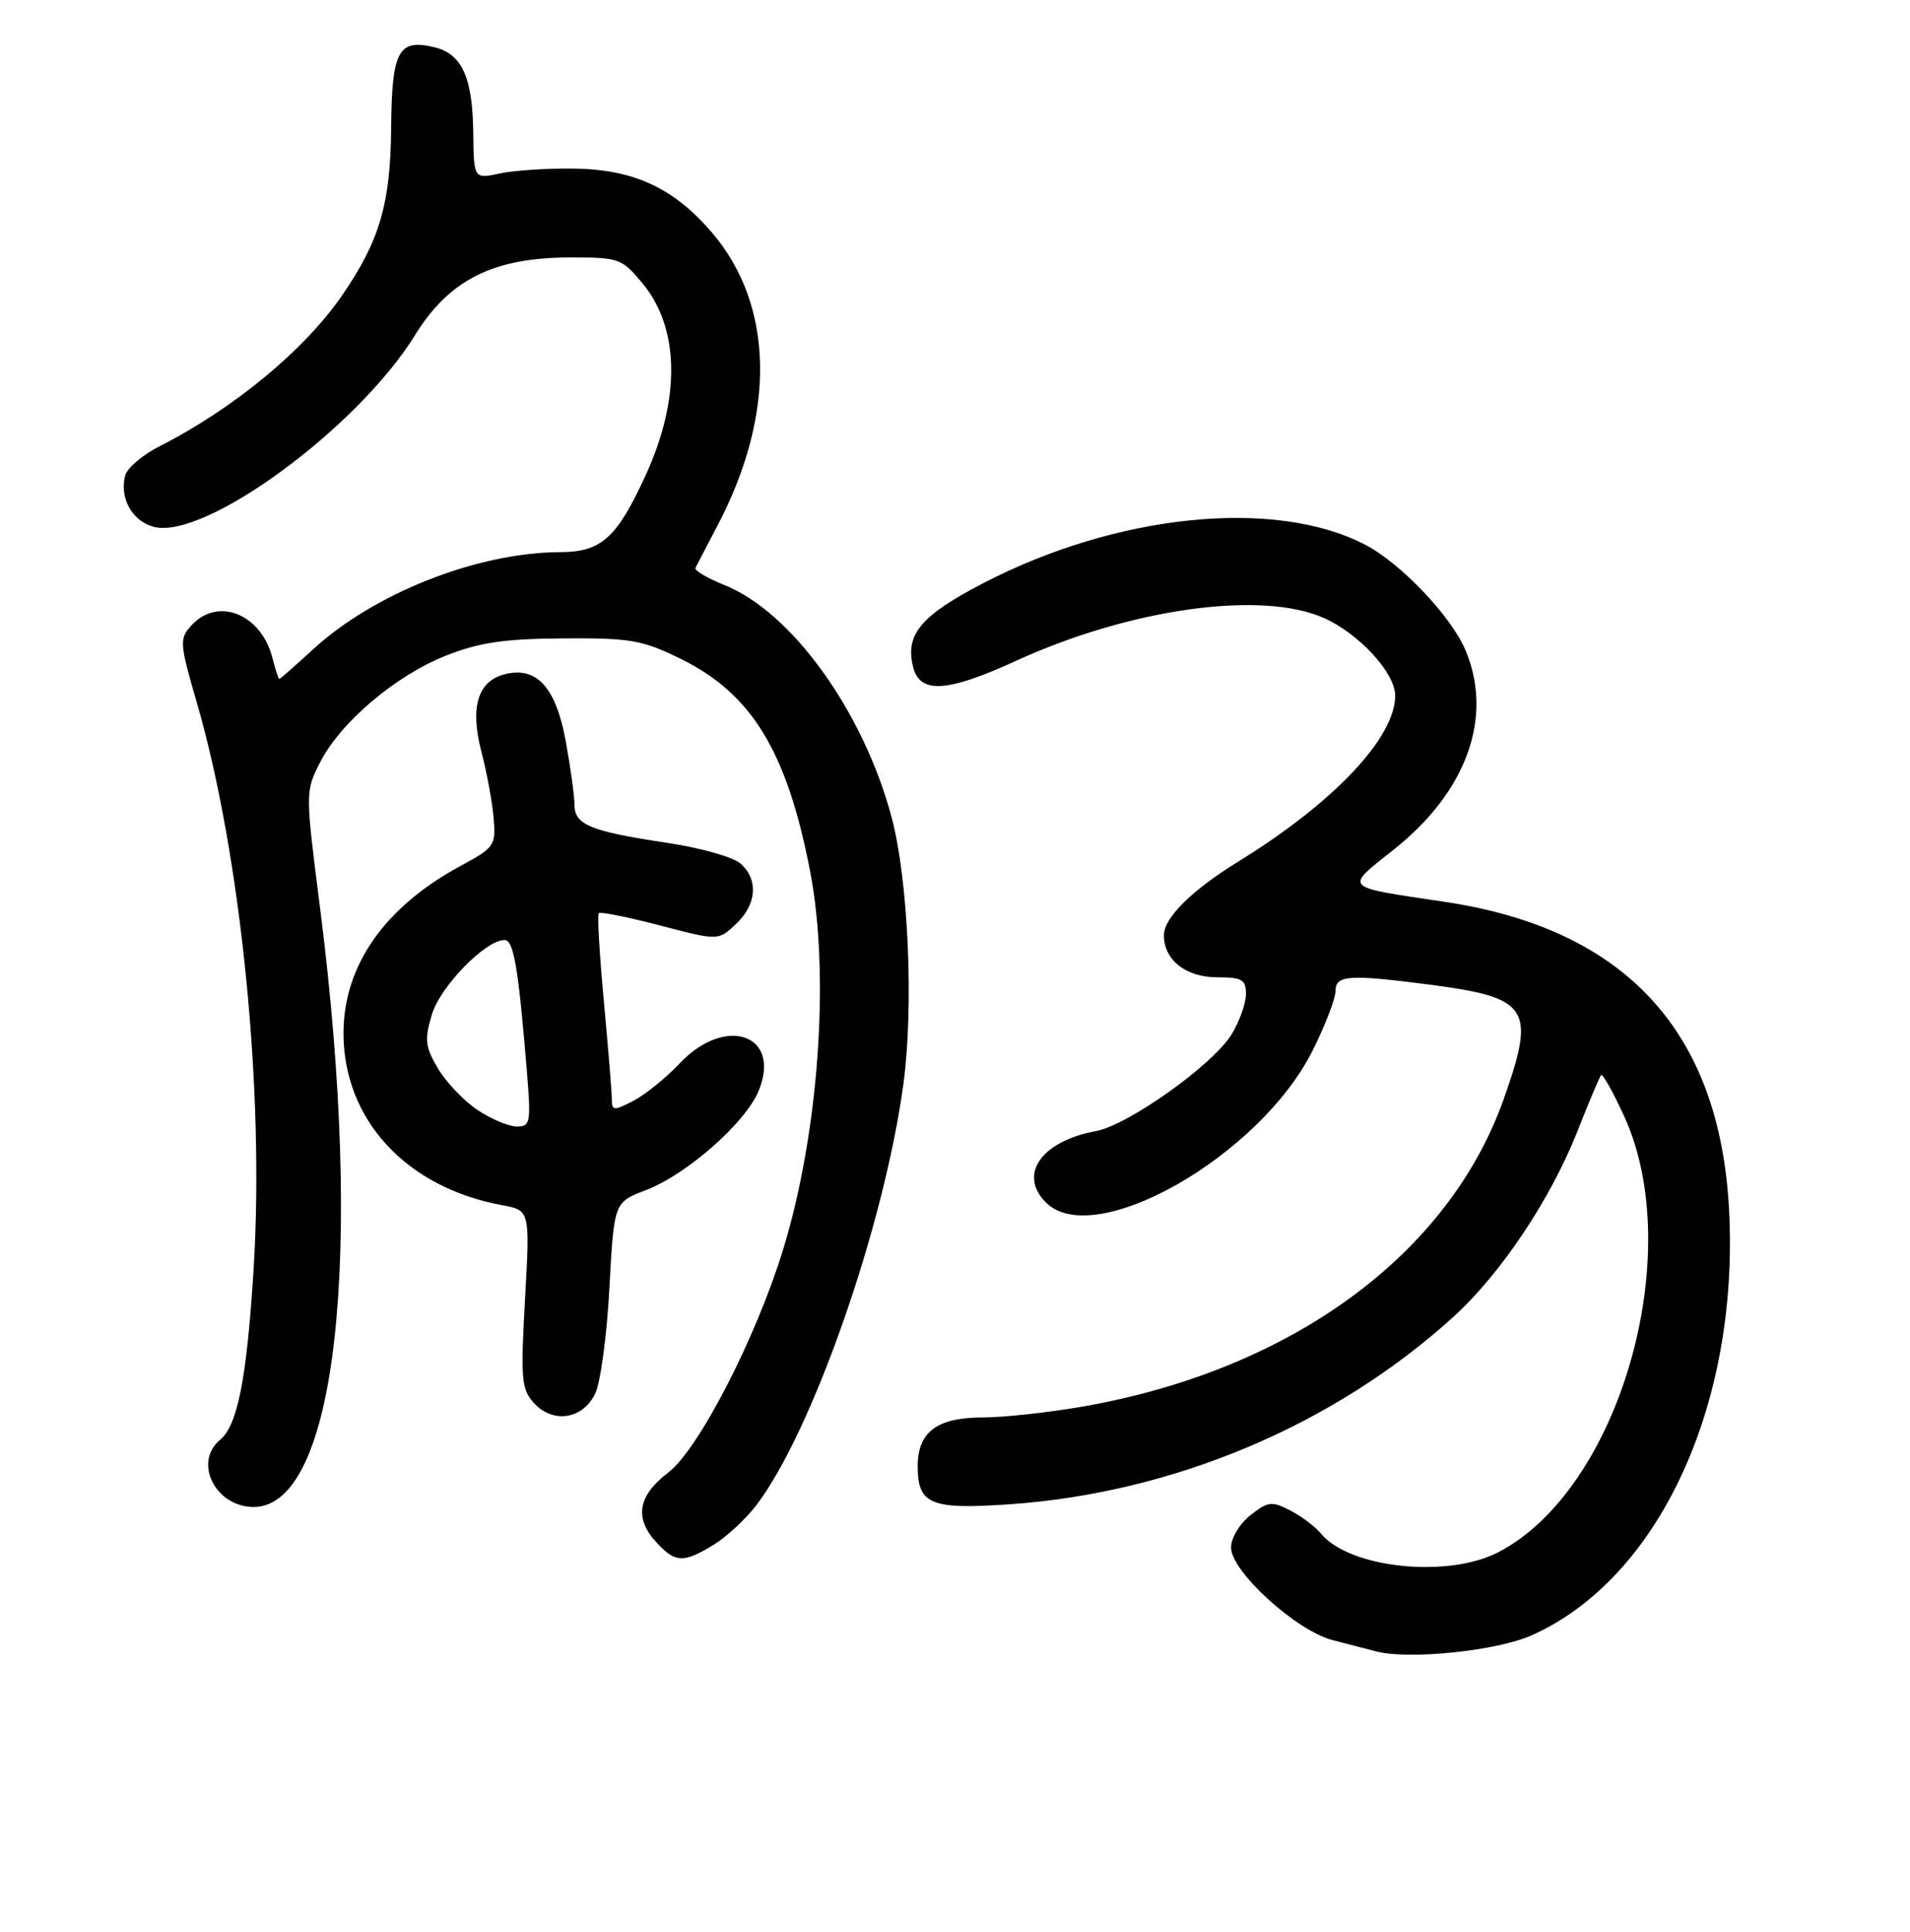 <?xml version="1.0" encoding="UTF-8" standalone="no"?>
<!DOCTYPE svg PUBLIC "-//W3C//DTD SVG 1.1//EN" "http://www.w3.org/Graphics/SVG/1.1/DTD/svg11.dtd" >
<svg xmlns="http://www.w3.org/2000/svg" xmlns:xlink="http://www.w3.org/1999/xlink" version="1.1" viewBox="0 0 256 259">
 <g >
 <path fill="currentColor"
d=" M 205.25 219.22 C 222.29 211.66 233.12 188.36 231.75 162.18 C 230.50 138.23 217.85 124.51 193.67 120.89 C 179.77 118.81 180.14 119.19 186.88 113.82 C 196.59 106.09 200.17 96.14 196.45 87.22 C 194.55 82.65 187.73 75.47 182.95 73.00 C 170.82 66.72 149.65 68.88 131.71 78.21 C 123.38 82.55 121.29 85.05 122.39 89.43 C 123.30 93.03 126.95 92.81 136.11 88.61 C 151.53 81.54 169.21 79.10 177.54 82.88 C 182.23 85.01 187.00 90.23 187.00 93.24 C 187.00 98.89 178.77 107.59 166.00 115.47 C 159.73 119.33 156.00 123.02 156.00 125.36 C 156.00 128.68 158.94 131.00 163.15 131.00 C 166.48 131.00 167.00 131.31 167.00 133.25 C 166.99 134.49 166.13 136.91 165.08 138.64 C 162.60 142.71 151.22 150.82 146.87 151.62 C 139.56 152.97 136.44 157.44 140.19 161.19 C 146.64 167.64 168.86 154.97 175.93 140.82 C 177.62 137.44 179.00 133.85 179.00 132.84 C 179.00 130.70 180.79 130.58 191.60 131.98 C 204.95 133.72 205.86 135.11 201.58 147.23 C 194.18 168.20 173.06 183.65 145.12 188.54 C 140.51 189.34 134.47 190.00 131.70 190.00 C 125.60 190.00 123.00 191.95 123.00 196.53 C 123.00 201.67 124.74 202.38 135.42 201.63 C 157.33 200.09 178.74 191.05 194.71 176.60 C 201.15 170.77 207.85 160.74 211.48 151.50 C 212.99 147.65 214.40 144.32 214.60 144.10 C 214.80 143.88 216.19 146.35 217.68 149.60 C 226.16 168.10 217.03 199.70 200.79 208.08 C 194.01 211.58 180.90 210.20 177.07 205.59 C 176.29 204.64 174.42 203.23 172.92 202.46 C 170.47 201.19 169.95 201.25 167.60 203.10 C 166.15 204.24 165.00 206.16 165.00 207.44 C 165.00 210.64 173.73 218.59 178.63 219.85 C 180.76 220.40 183.40 221.08 184.50 221.37 C 188.88 222.50 200.58 221.29 205.25 219.22 Z  M 95.63 207.08 C 97.36 206.03 99.93 203.64 101.36 201.78 C 108.90 191.89 118.56 164.19 121.10 145.18 C 122.49 134.82 121.73 117.89 119.51 109.57 C 115.72 95.37 106.13 82.04 97.09 78.42 C 94.79 77.50 93.05 76.47 93.21 76.12 C 93.38 75.78 94.70 73.25 96.14 70.50 C 104.04 55.50 103.77 40.93 95.42 31.17 C 90.31 25.20 84.97 22.72 77.00 22.60 C 73.42 22.54 68.92 22.84 67.00 23.25 C 63.50 24.00 63.50 24.00 63.43 17.75 C 63.34 10.41 61.93 7.27 58.32 6.36 C 53.40 5.13 52.51 6.77 52.43 17.11 C 52.34 27.27 50.91 32.21 45.92 39.50 C 40.87 46.88 31.35 54.76 21.38 59.82 C 19.11 60.97 17.04 62.73 16.78 63.74 C 15.98 66.78 17.74 69.90 20.66 70.63 C 27.52 72.35 47.98 57.31 55.62 44.93 C 60.22 37.49 66.11 34.53 76.36 34.51 C 82.95 34.50 83.33 34.63 86.07 37.92 C 91.09 43.93 91.26 53.38 86.55 63.68 C 82.68 72.12 80.60 74.00 75.08 74.01 C 63.97 74.05 50.09 79.53 41.87 87.12 C 39.56 89.25 37.57 91.00 37.44 91.00 C 37.32 91.00 36.91 89.76 36.53 88.25 C 35.04 82.29 29.18 79.93 25.62 83.87 C 24.03 85.62 24.07 86.23 26.38 94.18 C 32.31 114.64 35.48 146.30 33.99 170.13 C 33.07 184.83 31.85 191.05 29.49 193.01 C 25.87 196.01 28.88 202.00 34.00 202.00 C 45.09 202.00 48.83 168.32 42.91 121.80 C 40.91 106.10 40.91 106.10 42.91 102.17 C 45.66 96.78 53.08 90.51 59.85 87.85 C 64.29 86.11 67.65 85.62 75.50 85.57 C 84.51 85.51 86.07 85.78 91.23 88.31 C 100.78 93.00 105.49 100.74 108.59 116.84 C 111.26 130.73 109.74 151.90 104.96 167.50 C 101.34 179.32 93.63 194.28 89.58 197.37 C 85.46 200.51 84.97 203.52 88.04 206.81 C 90.53 209.49 91.62 209.53 95.63 207.08 Z  M 79.78 186.79 C 80.49 185.30 81.35 178.93 81.68 172.62 C 82.30 161.16 82.30 161.16 86.57 159.53 C 92.03 157.44 99.87 150.55 101.66 146.27 C 104.83 138.69 97.27 136.00 91.11 142.53 C 89.28 144.47 86.48 146.74 84.89 147.56 C 82.23 148.93 82.00 148.91 82.00 147.28 C 81.99 146.30 81.51 140.39 80.93 134.15 C 80.35 127.91 80.04 122.62 80.26 122.40 C 80.48 122.19 84.17 122.93 88.46 124.05 C 96.27 126.10 96.27 126.10 98.63 123.87 C 101.43 121.24 101.69 117.92 99.25 115.75 C 98.29 114.89 93.90 113.65 89.50 112.99 C 79.13 111.43 77.00 110.56 77.00 107.89 C 77.00 106.70 76.46 102.82 75.81 99.26 C 74.49 92.11 71.92 89.30 67.68 90.37 C 64.04 91.28 62.97 94.76 64.51 100.71 C 65.24 103.49 65.98 107.51 66.16 109.63 C 66.48 113.33 66.29 113.61 61.73 116.07 C 51.55 121.57 46.04 129.44 46.04 138.50 C 46.04 150.07 54.43 159.17 67.27 161.54 C 71.04 162.23 71.04 162.23 70.37 174.12 C 69.77 184.84 69.88 186.21 71.55 188.05 C 74.10 190.87 78.12 190.26 79.78 186.79 Z  M 63.95 148.75 C 62.11 147.51 59.74 145.00 58.67 143.17 C 56.99 140.30 56.88 139.33 57.89 135.98 C 59.02 132.21 65.08 126.00 67.63 126.00 C 68.84 126.00 69.46 129.59 70.59 143.25 C 71.19 150.51 71.11 151.00 69.27 151.00 C 68.18 151.00 65.79 149.99 63.95 148.75 Z "/>
</g>
</svg>